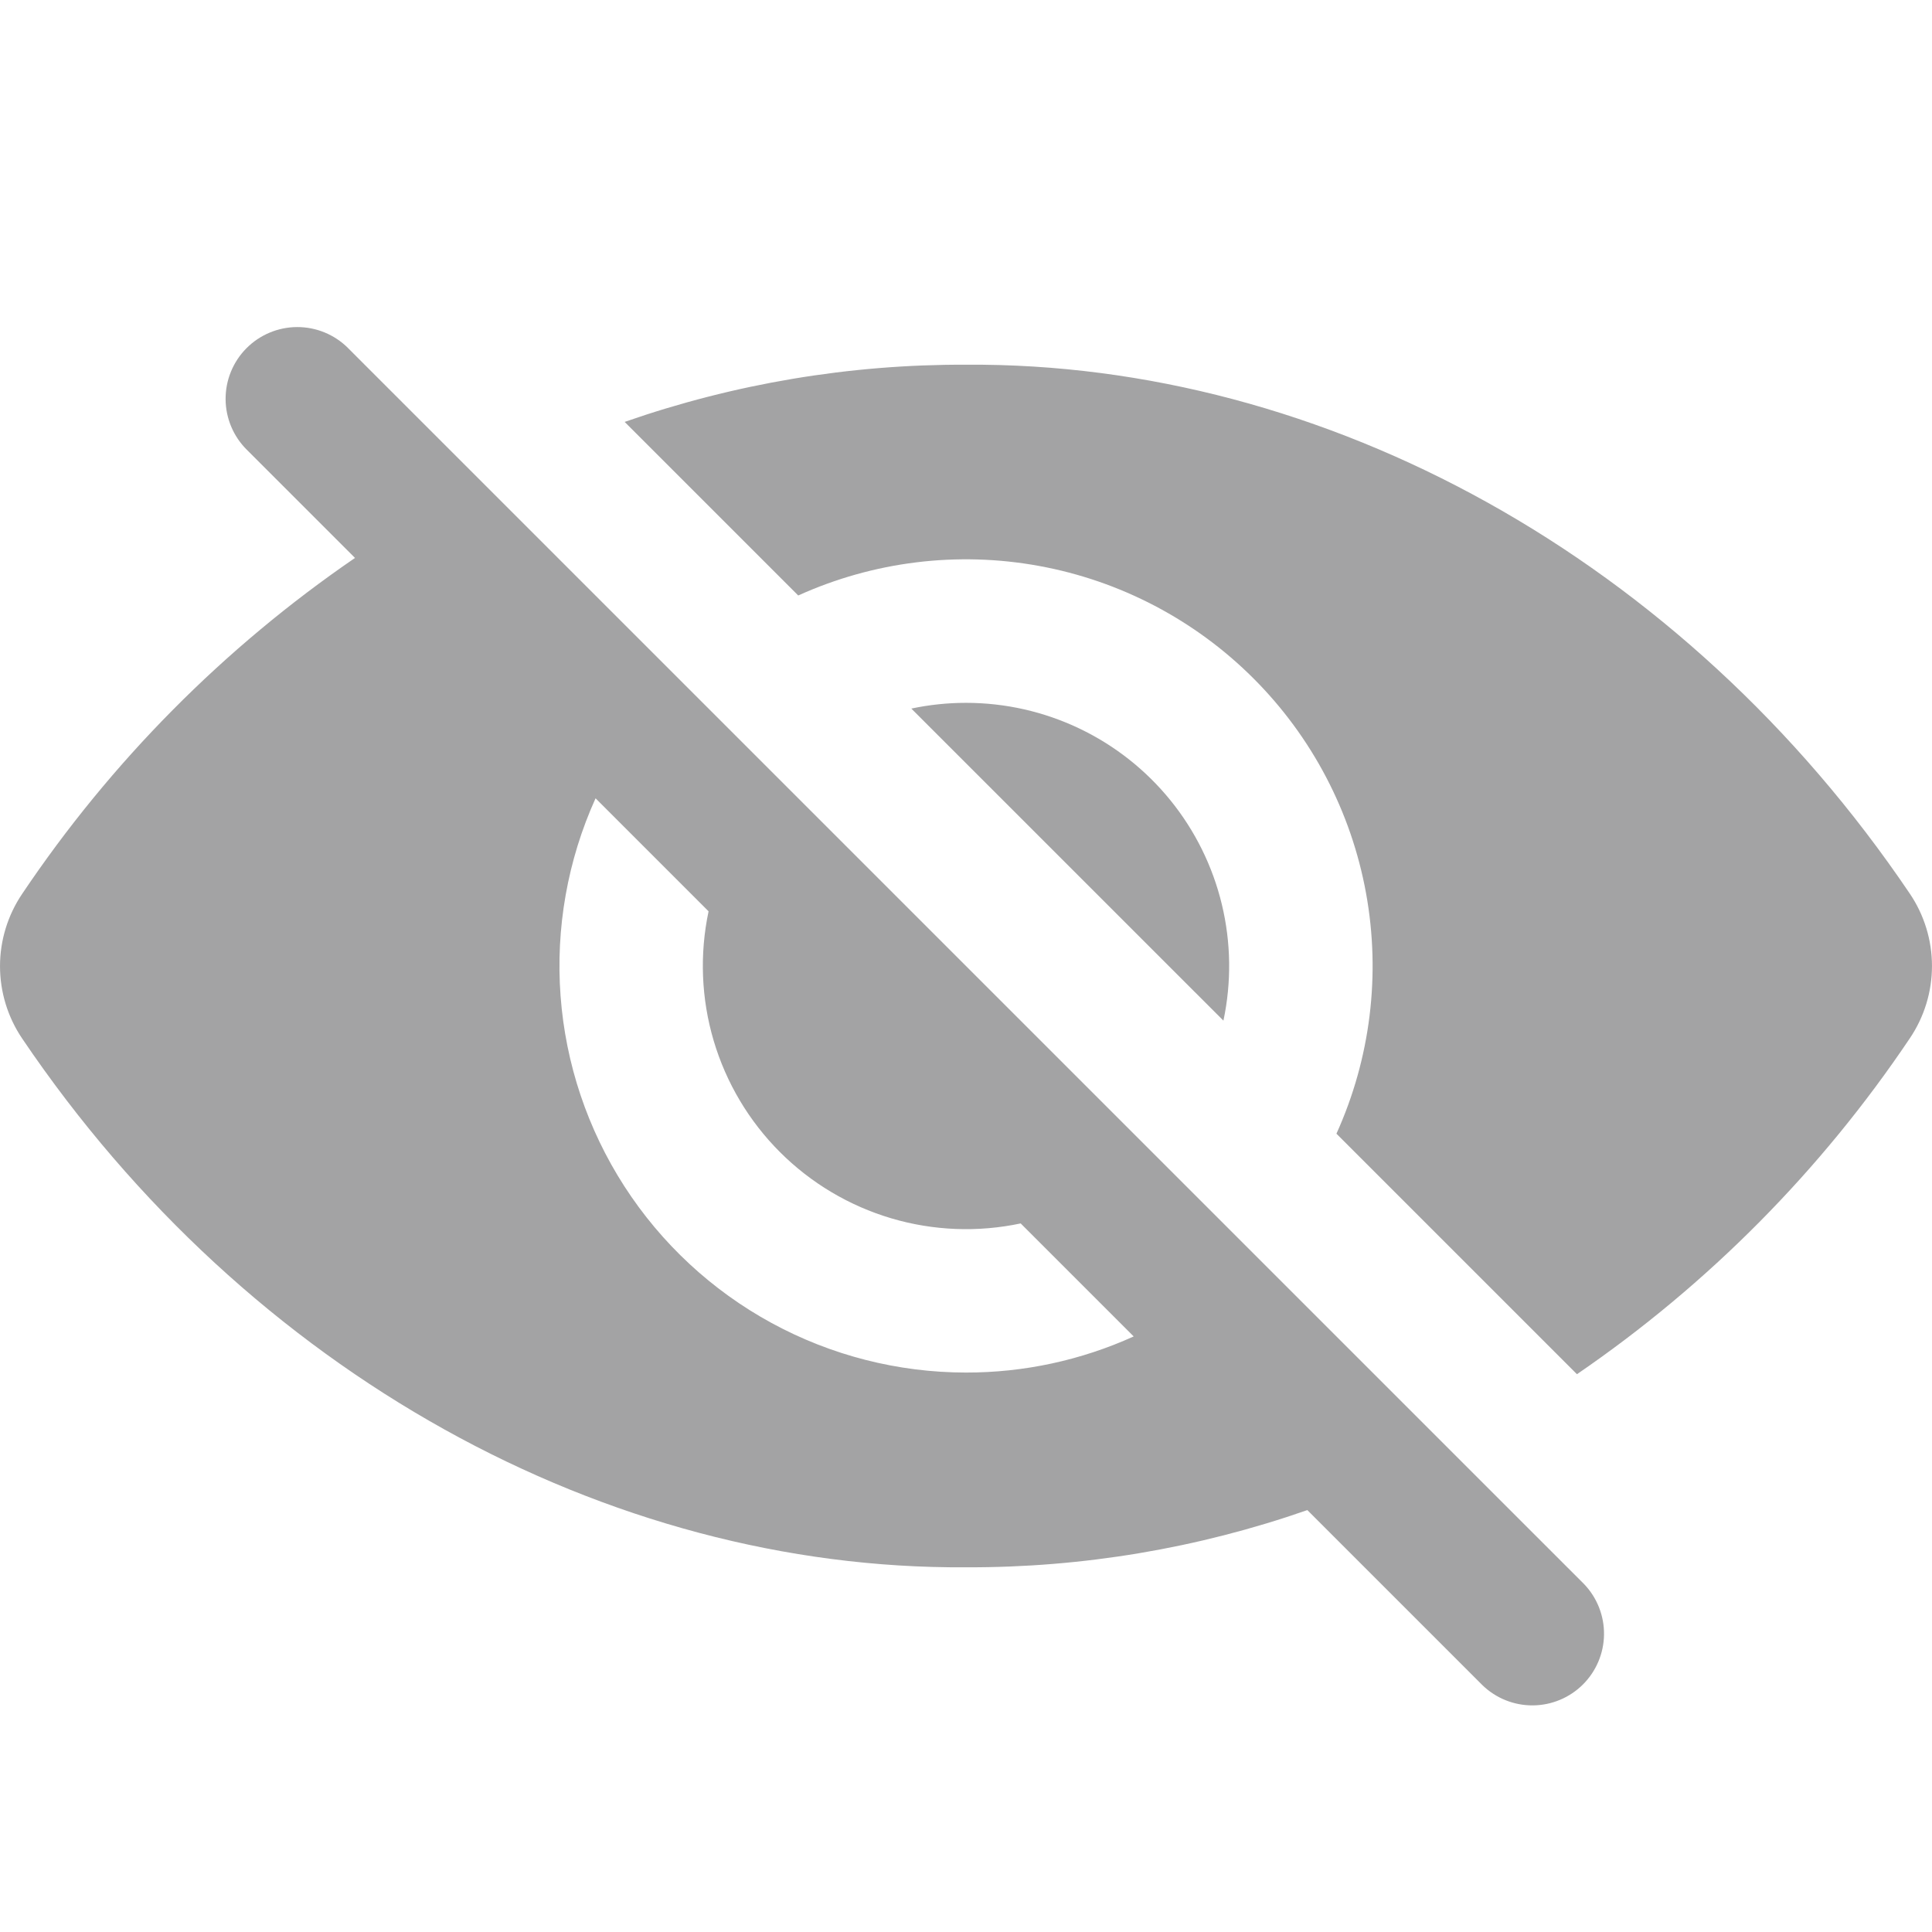 <svg width="512" height="512" viewBox="0 0 512 512" fill="none" xmlns="http://www.w3.org/2000/svg">
<path d="M419.72 419.72L92.26 92.27L92.19 92.19C90.417 90.432 88.315 89.04 86.005 88.094C83.694 87.147 81.219 86.666 78.722 86.676C76.225 86.686 73.755 87.188 71.452 88.153C69.149 89.118 67.058 90.527 65.3 92.3C63.542 94.073 62.15 96.175 61.203 98.486C60.257 100.796 59.776 103.271 59.786 105.768C59.807 110.811 61.83 115.639 65.41 119.19L94.08 147.86C59.311 171.673 29.384 201.875 5.89 236.86C2.054 242.524 0.003 249.209 0.003 256.05C0.003 262.891 2.054 269.576 5.89 275.24C65.86 364 160.93 416 256 415.35C286.795 415.462 317.384 410.335 346.46 400.19L392.87 446.6C396.446 450.06 401.236 451.98 406.212 451.946C411.188 451.912 415.952 449.928 419.48 446.419C423.009 442.91 425.02 438.157 425.081 433.182C425.143 428.206 423.25 423.405 419.81 419.81L419.72 419.72ZM256 363.74C237.988 363.733 220.265 359.213 204.45 350.591C188.636 341.97 175.234 329.522 165.47 314.386C155.706 299.25 149.891 281.908 148.556 263.946C147.222 245.983 150.41 227.973 157.83 211.56L187.78 241.51C185.368 252.878 185.834 264.669 189.136 275.811C192.439 286.953 198.473 297.093 206.69 305.31C214.907 313.528 225.048 319.562 236.19 322.864C247.332 326.166 259.122 326.632 270.49 324.22L300.44 354.17C286.481 360.499 271.327 363.763 256 363.74ZM506.11 236.81C446.14 148 351.07 96 256 96.65C225.205 96.538 194.616 101.665 165.54 111.81L211.54 157.81C231.501 148.777 253.741 146.042 275.296 149.969C296.85 153.896 316.696 164.299 332.189 179.791C347.681 195.284 358.084 215.13 362.011 236.685C365.939 258.239 363.203 280.479 354.17 300.44L417.91 364.18C452.685 340.371 482.616 310.168 506.11 275.18C509.944 269.517 511.994 262.834 511.994 255.995C511.994 249.156 509.944 242.473 506.11 236.81Z" fill="#A3A3A4"/>
<path d="M256 186.26C251.13 186.261 246.274 186.77 241.51 187.78L324.22 270.48C326.376 260.319 326.236 249.805 323.809 239.705C321.382 229.605 316.73 220.175 310.191 212.103C303.653 204.032 295.395 197.523 286.019 193.052C276.643 188.58 266.387 186.26 256 186.26Z" fill="#A3A3A4"/>
</svg>
